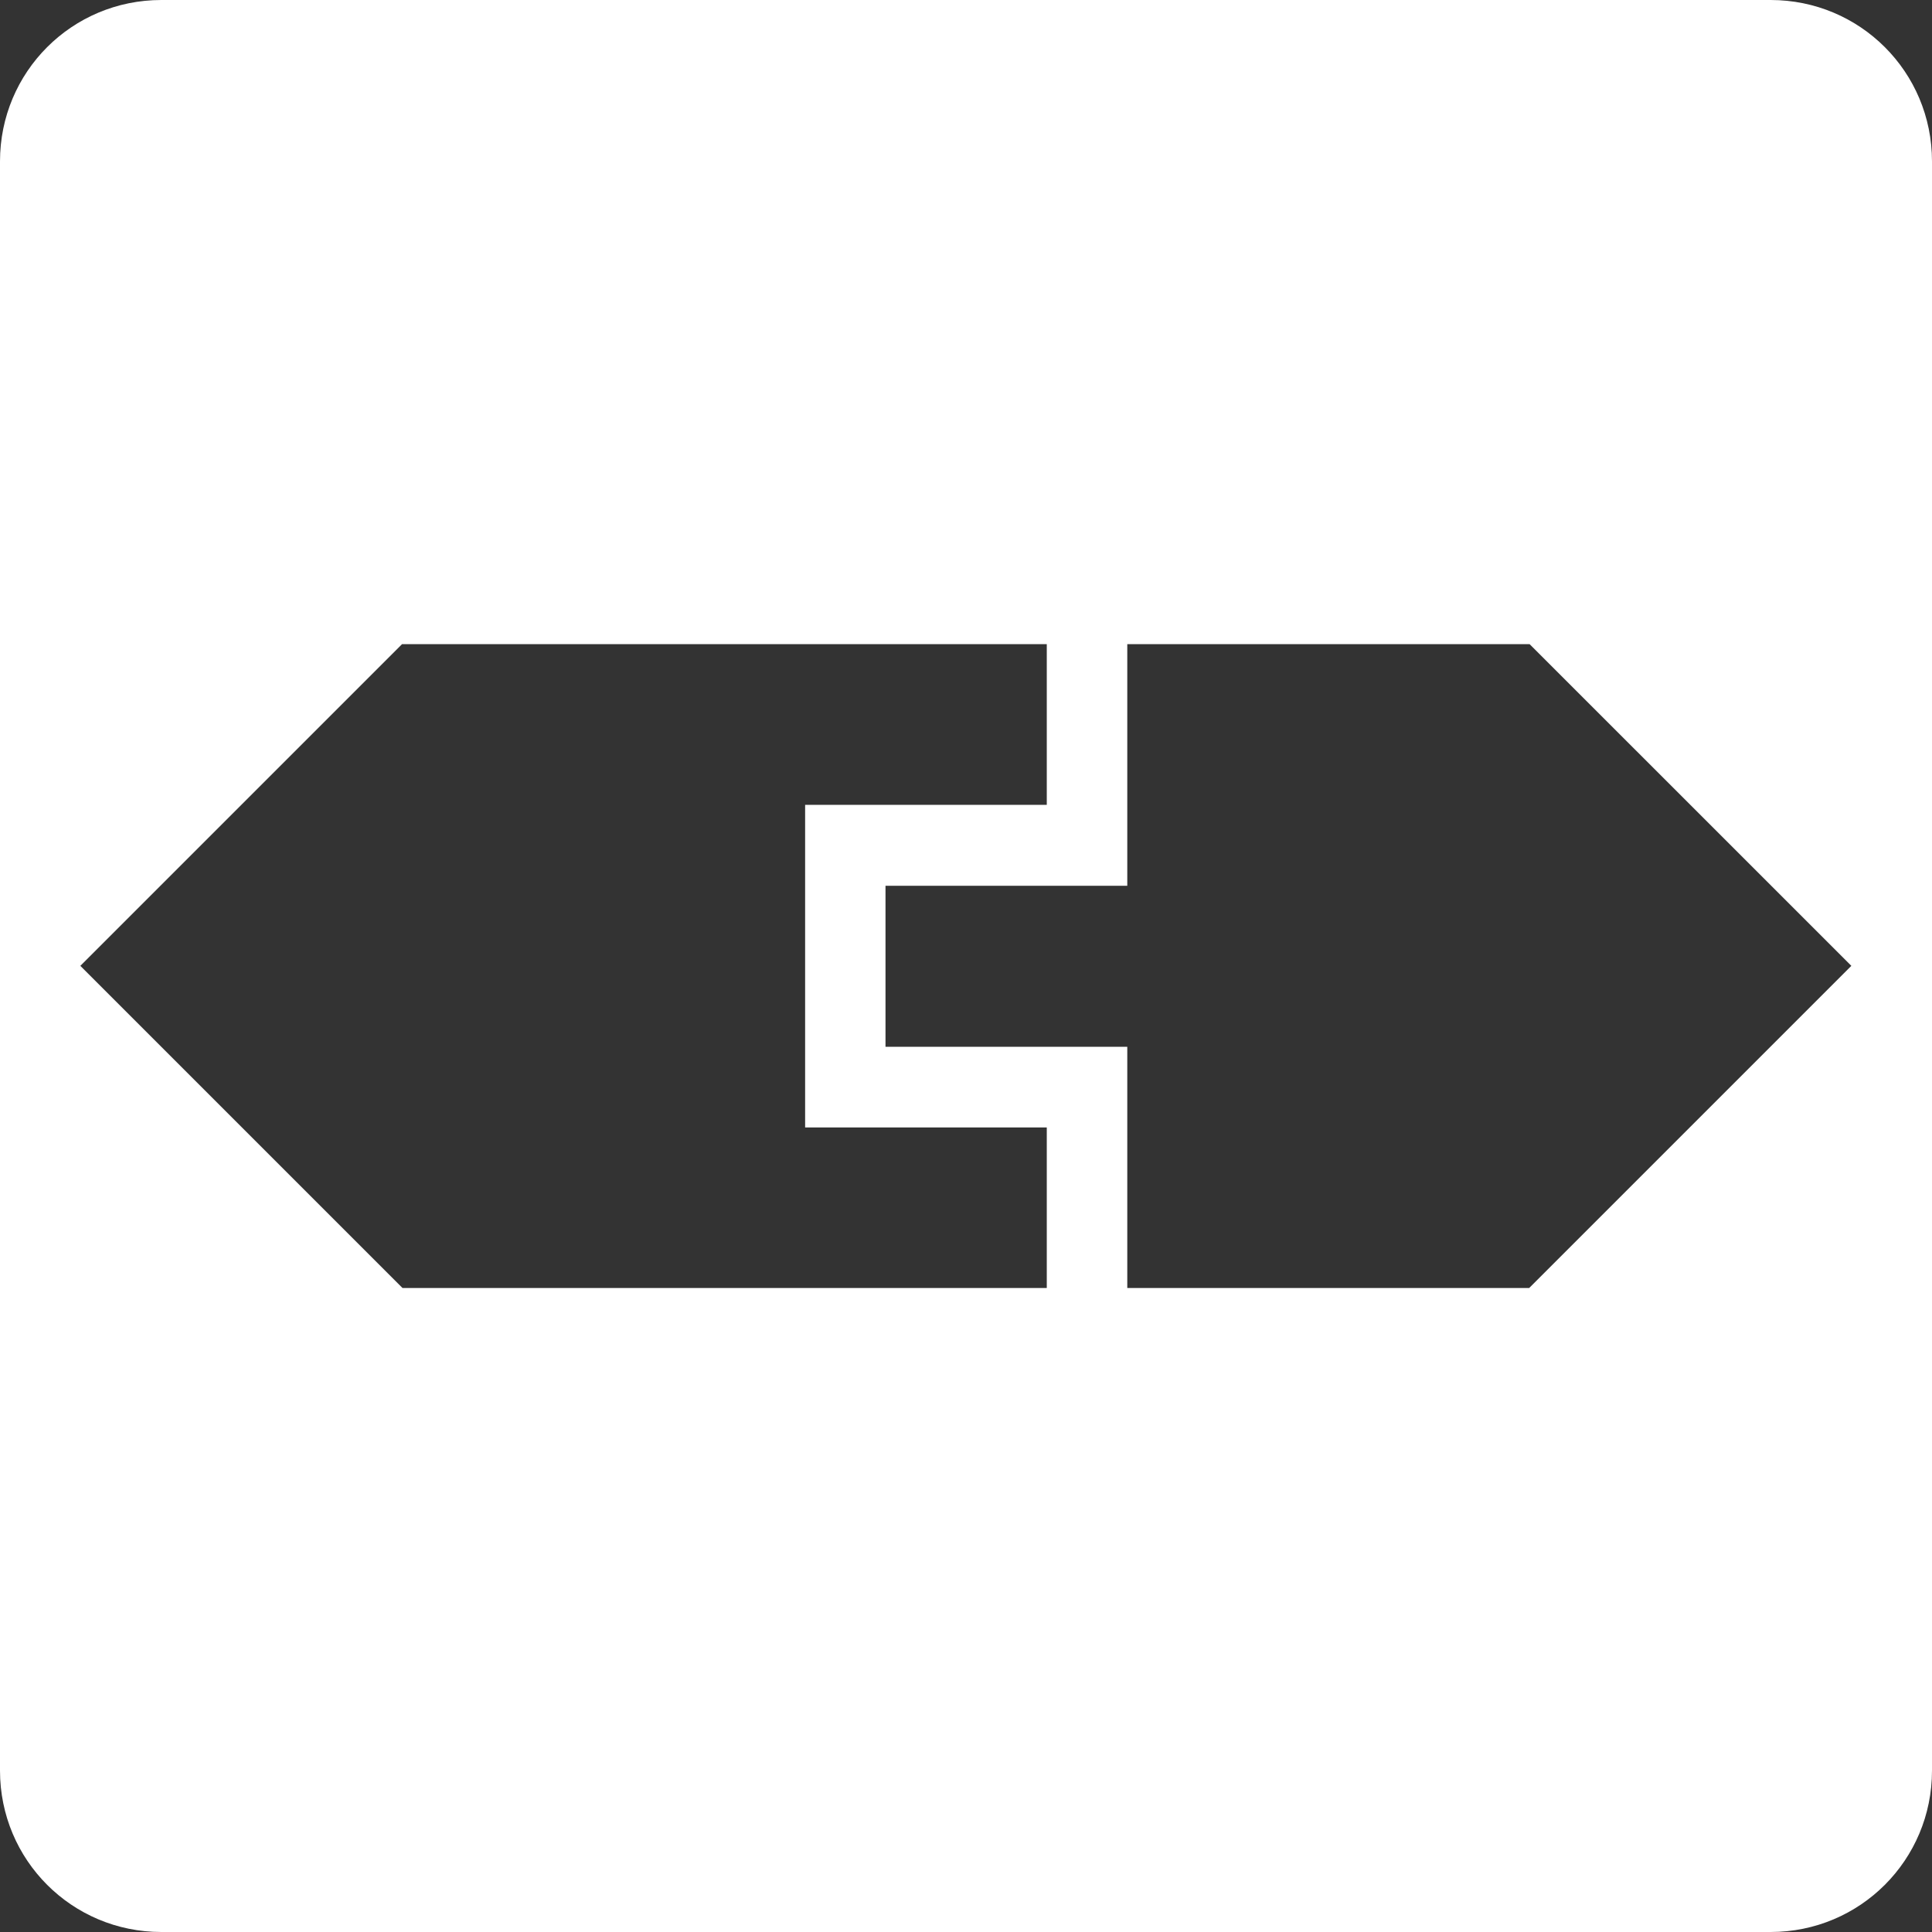 <?xml version="1.0" encoding="UTF-8" standalone="no"?>
<!-- Created with Inkscape (http://www.inkscape.org/) -->

<svg
   width="48"
   height="48"
   viewBox="0 0 48 48"
   version="1.1"
   id="svg1"
   xml:space="preserve"
   xmlns="http://www.w3.org/2000/svg"
   xmlns:svg="http://www.w3.org/2000/svg"
   xmlns:rdf="http://www.w3.org/1999/02/22-rdf-syntax-ns#"
   xmlns:cc="http://creativecommons.org/ns#"><rect x="0" y="0" width="48" height="48" fill="#333333" stroke="none"/><defs
     id="defs1" /><path
     id="rect24"
     style="display:inline;opacity:1;mix-blend-mode:normal;fill:#ffffff;fill-opacity:1;stroke-width:0"
     d="M 3.996 0.056 C 1.774 0.056 -0.013 1.843 -0.013 4.065 L -0.013 44.046 C -0.013 46.268 1.774 48.056 3.996 48.056 L 43.977 48.056 C 46.199 48.056 47.987 46.268 47.987 44.046 L 47.987 4.065 C 47.987 1.843 46.199 0.056 43.977 0.056 L 3.996 0.056 z M 9.975 16.06 L 25.994 16.06 L 25.994 20.052 L 19.99 20.052 L 19.99 28.067 L 25.994 28.067 L 25.994 32.056 L 9.987 32.056 L 1.983 24.052 L 9.975 16.06 z M 27.994 16.06 L 37.99 16.06 L 45.983 24.052 L 37.979 32.056 L 27.994 32.056 L 27.994 26.063 L 21.987 26.063 L 21.987 22.063 L 27.994 22.063 L 27.994 16.06 z "
     transform="translate(0.013,-0.056)" /></svg>
